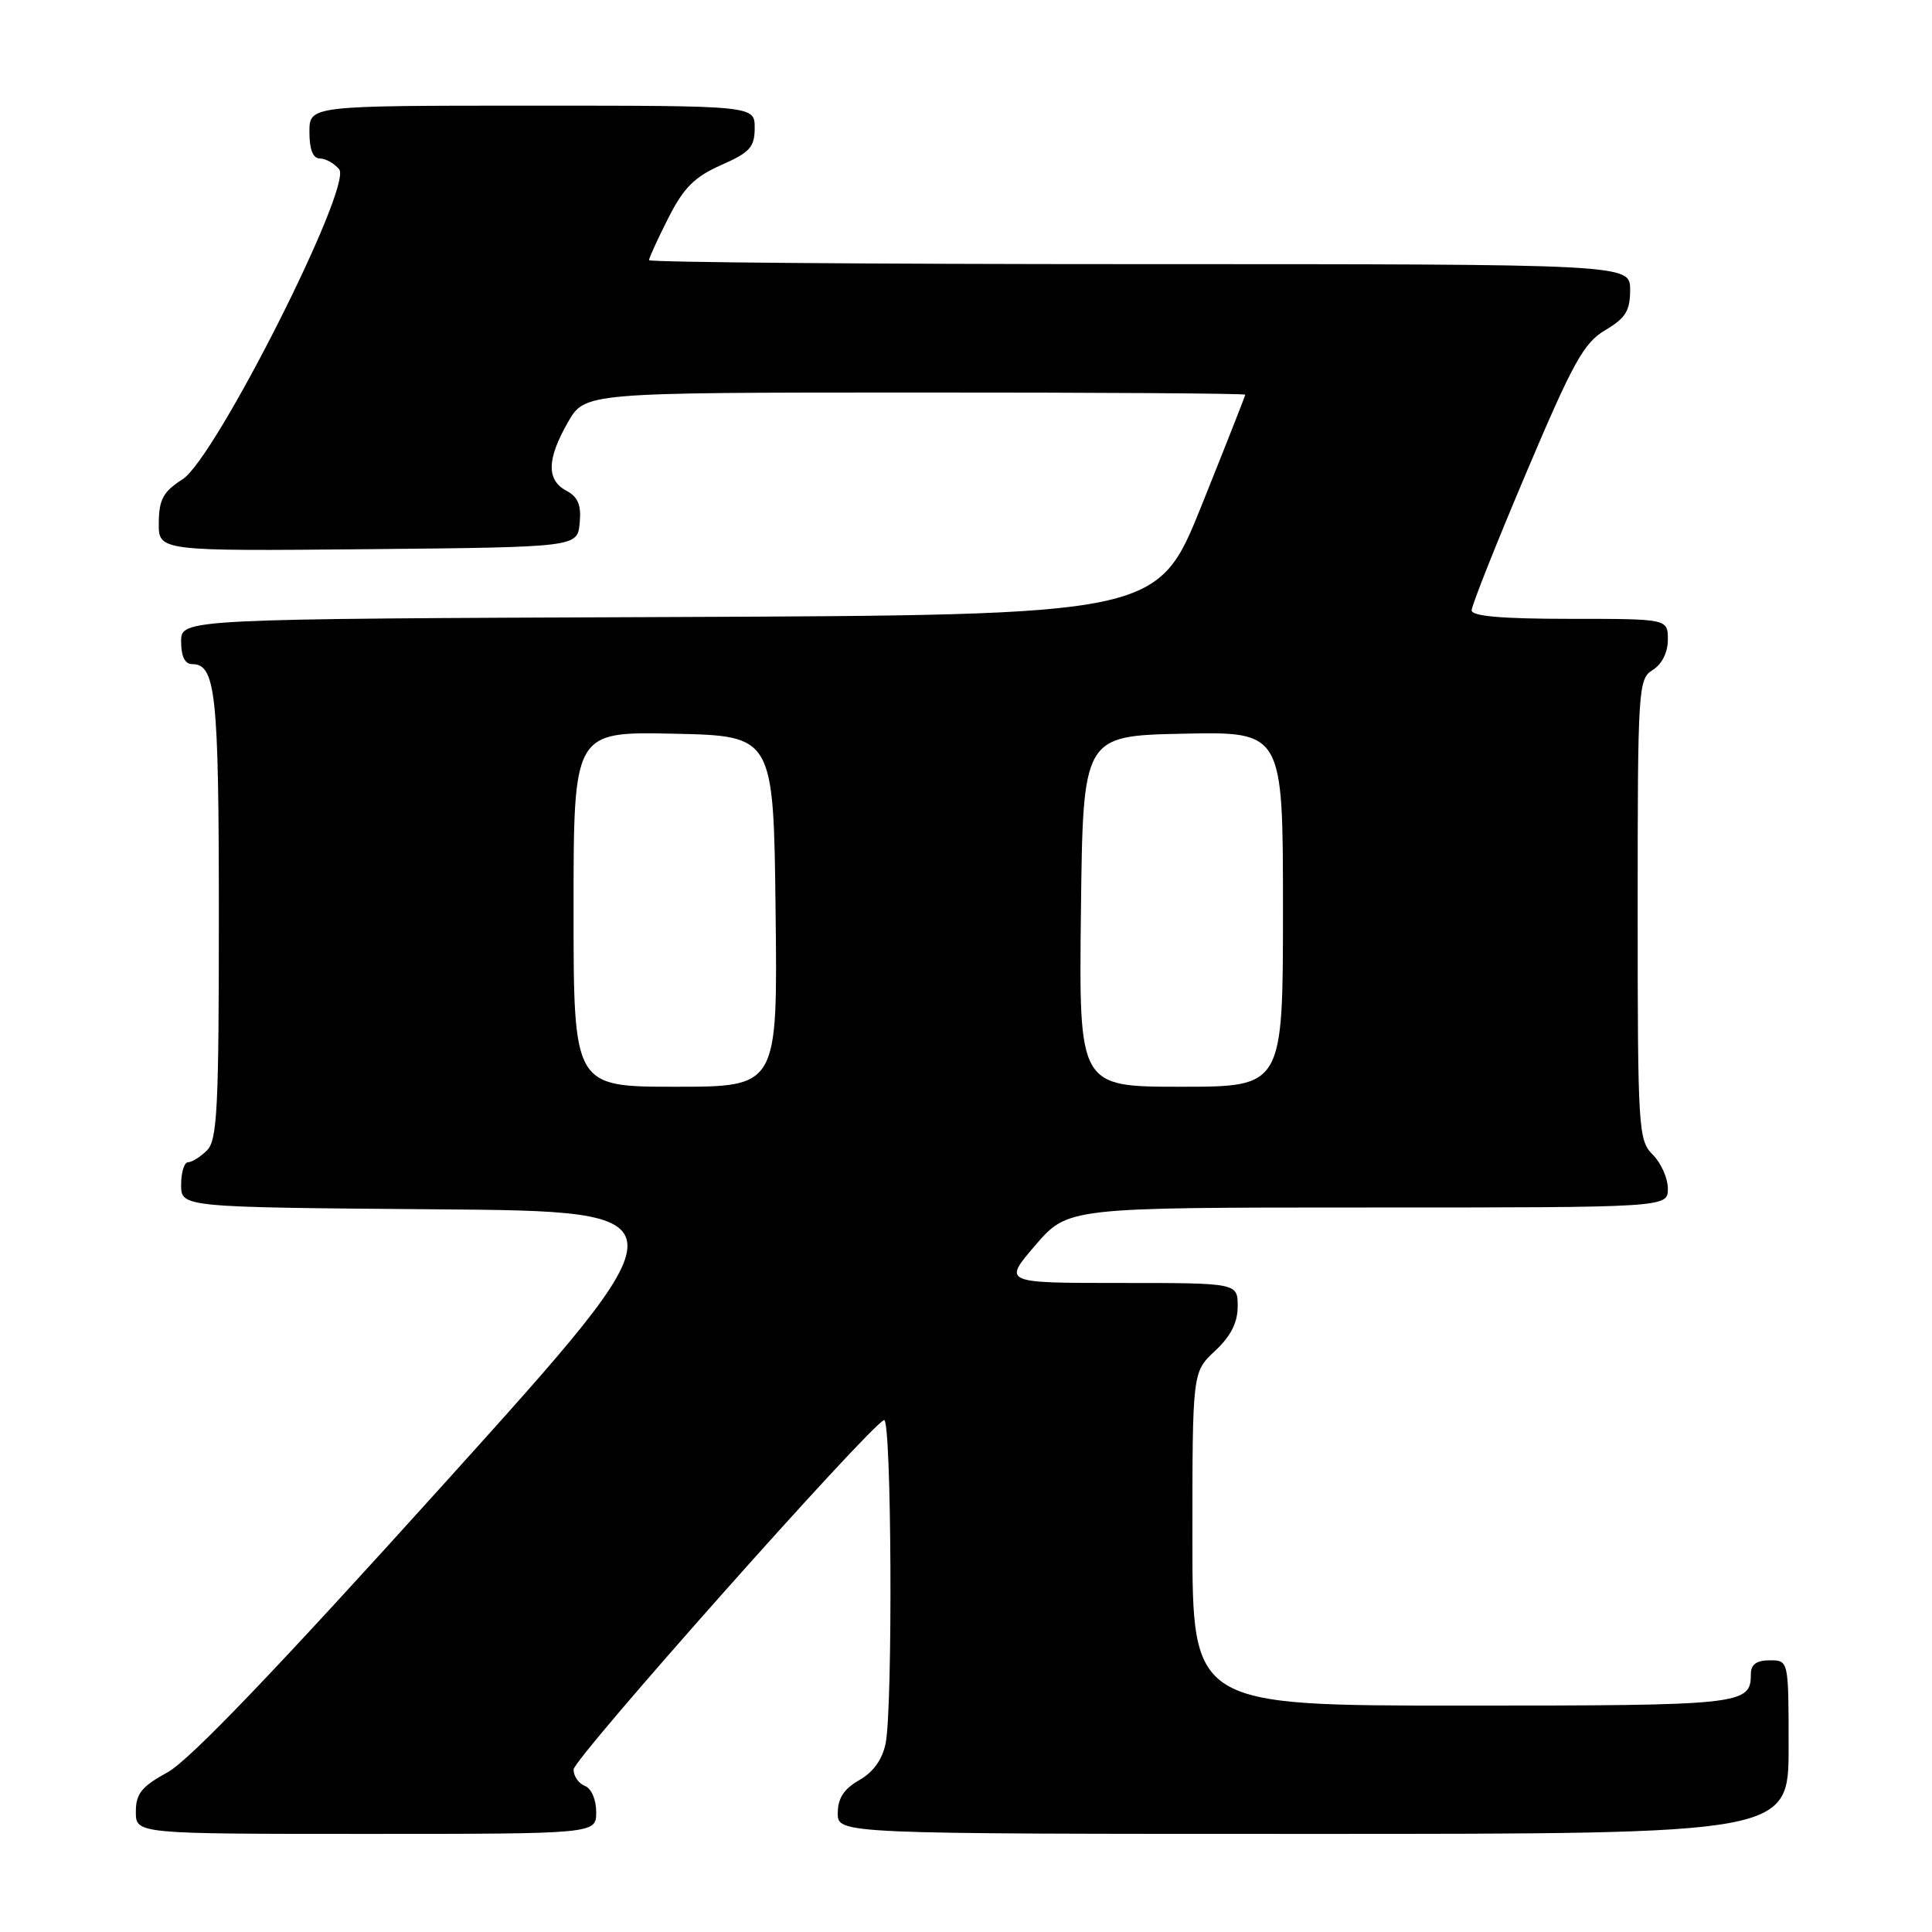 <?xml version="1.0" encoding="UTF-8" standalone="no"?>
<!DOCTYPE svg PUBLIC "-//W3C//DTD SVG 1.1//EN" "http://www.w3.org/Graphics/SVG/1.1/DTD/svg11.dtd" >
<svg xmlns="http://www.w3.org/2000/svg" xmlns:xlink="http://www.w3.org/1999/xlink" version="1.1" viewBox="0 0 256 256">
 <g >
 <path fill="currentColor"
d=" M 79.00 240.11 C 79.00 238.46 78.36 236.97 77.50 236.64 C 76.67 236.32 76.00 235.35 76.00 234.47 C 76.00 233.02 115.17 188.93 117.14 188.17 C 118.14 187.78 118.32 226.15 117.35 231.01 C 116.92 233.14 115.71 234.83 113.85 235.88 C 111.82 237.04 111.01 238.28 111.01 240.25 C 111.00 243.00 111.00 243.00 174.00 243.00 C 237.00 243.00 237.00 243.00 237.00 231.50 C 237.00 220.00 237.00 220.00 234.50 220.00 C 232.76 220.00 232.00 220.55 232.00 221.80 C 232.00 225.89 231.02 226.00 193.80 226.00 C 158.00 226.00 158.00 226.00 158.00 203.90 C 158.00 181.80 158.00 181.80 161.00 179.00 C 163.09 177.05 164.00 175.25 164.00 173.10 C 164.00 170.00 164.00 170.00 148.44 170.00 C 132.89 170.00 132.89 170.00 137.19 165.00 C 141.50 160.00 141.50 160.00 181.25 160.00 C 221.00 160.00 221.00 160.00 221.00 157.50 C 221.00 156.13 220.10 154.10 219.00 153.00 C 217.09 151.09 217.00 149.67 217.00 120.51 C 217.00 91.10 217.07 89.97 219.00 88.77 C 220.22 88.01 221.00 86.44 221.00 84.76 C 221.00 82.00 221.00 82.00 208.00 82.00 C 198.99 82.00 195.00 81.65 195.00 80.87 C 195.00 80.25 198.24 72.08 202.21 62.71 C 208.45 47.97 209.86 45.43 212.71 43.74 C 215.40 42.15 216.00 41.19 216.00 38.40 C 216.00 35.00 216.00 35.00 151.00 35.00 C 115.25 35.00 86.00 34.76 86.00 34.47 C 86.00 34.17 87.15 31.66 88.56 28.88 C 90.60 24.86 92.02 23.44 95.56 21.87 C 99.37 20.19 100.00 19.49 100.00 16.95 C 100.00 14.00 100.00 14.00 70.50 14.00 C 41.00 14.00 41.00 14.00 41.00 17.50 C 41.00 19.81 41.47 21.00 42.38 21.00 C 43.14 21.00 44.29 21.64 44.94 22.43 C 46.77 24.63 28.55 60.72 24.20 63.50 C 21.63 65.15 21.07 66.16 21.04 69.27 C 21.00 73.03 21.00 73.03 48.75 72.77 C 76.50 72.50 76.50 72.50 76.81 69.32 C 77.04 66.93 76.60 65.86 75.06 65.03 C 72.39 63.61 72.45 60.85 75.25 55.96 C 77.50 52.02 77.50 52.02 121.25 52.01 C 145.31 52.00 165.00 52.13 165.00 52.30 C 165.00 52.46 162.38 59.10 159.19 67.05 C 153.37 81.50 153.37 81.50 88.69 81.76 C 24.00 82.01 24.00 82.01 24.00 85.01 C 24.00 86.97 24.50 88.00 25.46 88.00 C 28.59 88.00 29.00 91.86 29.00 121.36 C 29.00 146.84 28.79 151.07 27.43 152.43 C 26.56 153.29 25.44 154.00 24.93 154.00 C 24.42 154.00 24.00 155.34 24.00 156.99 C 24.00 159.97 24.00 159.97 57.70 160.24 C 91.41 160.50 91.41 160.50 58.95 196.48 C 36.80 221.04 25.15 233.21 22.25 234.81 C 18.75 236.73 18.00 237.67 18.00 240.07 C 18.00 243.00 18.00 243.00 48.50 243.00 C 79.00 243.00 79.00 243.00 79.00 240.11 Z  M 76.00 120.47 C 76.00 96.94 76.00 96.94 89.25 97.22 C 102.50 97.50 102.50 97.50 102.77 120.75 C 103.04 144.00 103.04 144.00 89.52 144.00 C 76.00 144.00 76.00 144.00 76.00 120.47 Z  M 143.23 120.75 C 143.50 97.50 143.50 97.50 156.75 97.22 C 170.00 96.94 170.00 96.94 170.00 120.47 C 170.00 144.00 170.00 144.00 156.48 144.00 C 142.96 144.00 142.96 144.00 143.23 120.75 Z "/>
</g>
</svg>